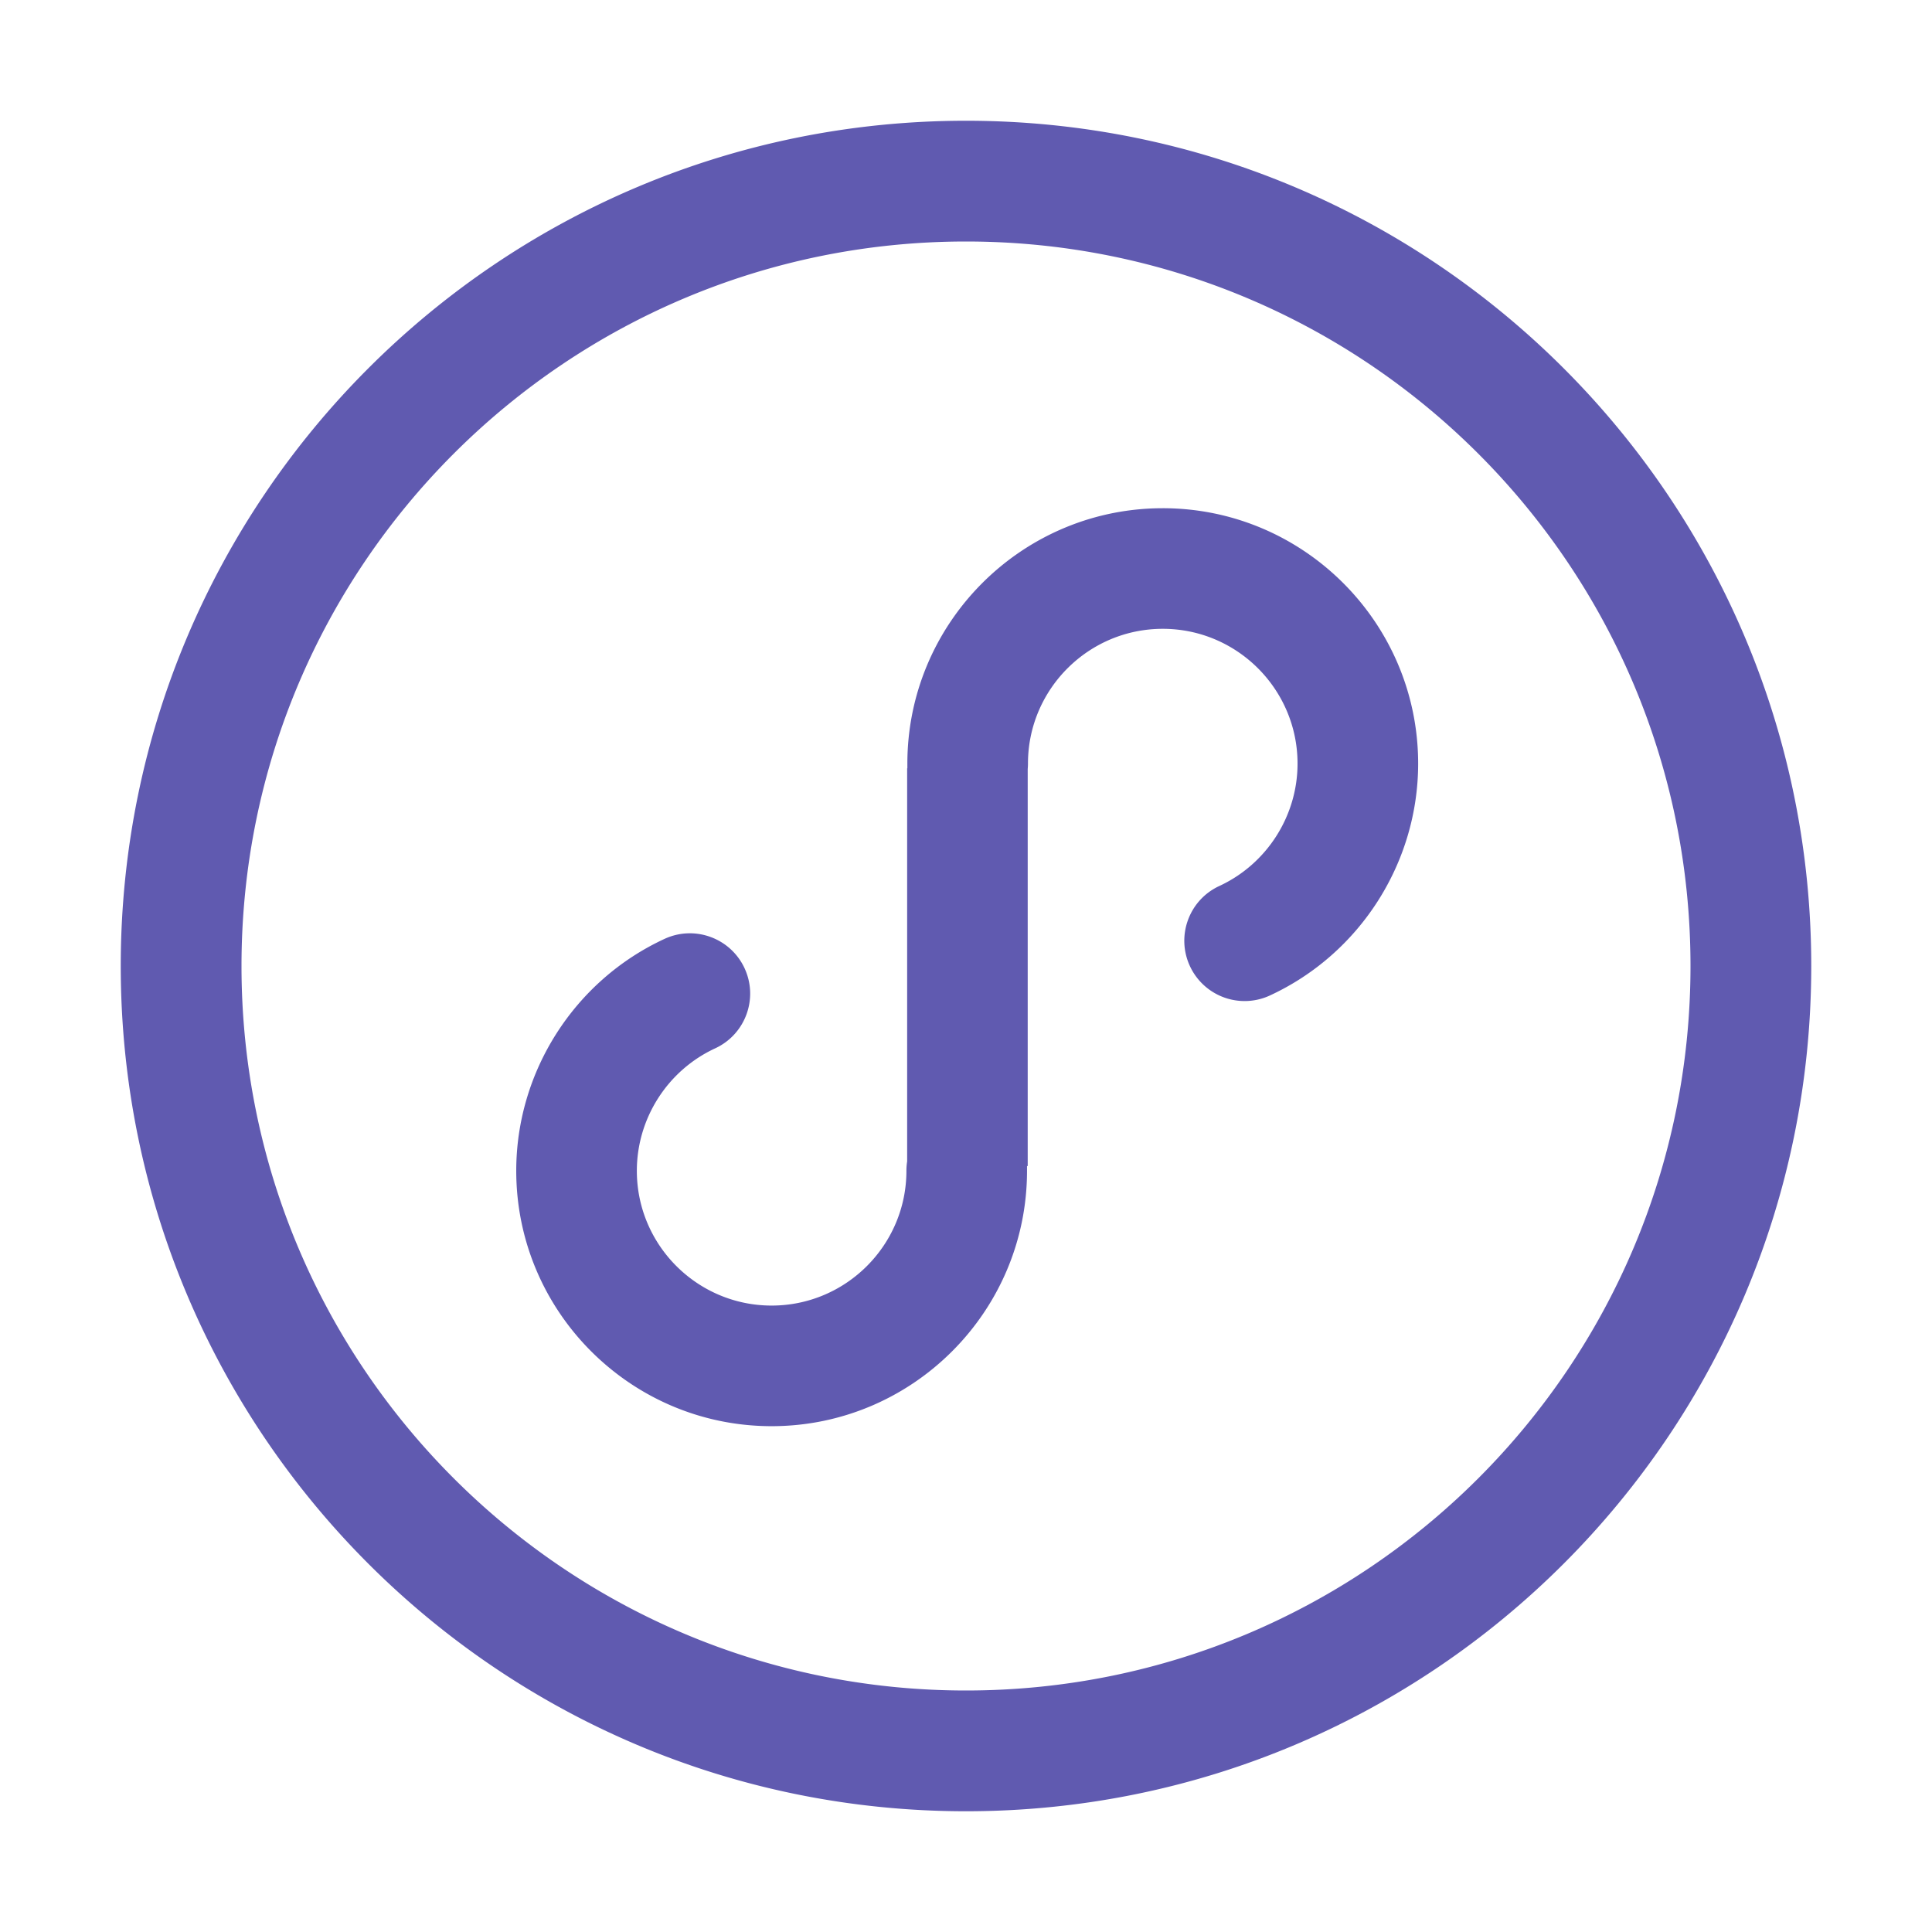 <?xml version="1.0" standalone="no"?><!DOCTYPE svg PUBLIC "-//W3C//DTD SVG 1.1//EN" "http://www.w3.org/Graphics/SVG/1.1/DTD/svg11.dtd"><svg t="1614750094089" class="icon" viewBox="0 0 1024 1024" version="1.1" xmlns="http://www.w3.org/2000/svg" p-id="8335" xmlns:xlink="http://www.w3.org/1999/xlink" width="64" height="64"><defs><style type="text/css"></style></defs><path d="M512 64c247.424 0 448 200.576 448 448S759.424 960 512 960 64 759.424 64 512 264.576 64 512 64z m0 64c-212.077 0-384 171.923-384 384s171.923 384 384 384 384-171.923 384-384-171.923-384-384-384z m104.284 141.363c74.637 0 135.363 60.726 135.363 135.363 0 52.558-30.834 100.8-78.545 122.887a31.842 31.842 0 0 1-13.405 2.966 31.958 31.958 0 0 1-29.026-18.542c-7.341-15.858-0.58-34.636 15.099-42.206l0.477-0.226c25.2-11.665 41.477-37.128 41.477-64.88 0-39.394-32.045-71.439-71.44-71.439-39 0-70.798 31.408-71.43 70.26l-0.01 1.18c0 0.879-0.043 1.792-0.128 2.78l-0.01 0.214V618.04h-0.362v2.5c0 74.638-60.726 135.363-135.362 135.363-74.637 0-135.363-60.725-135.363-135.362 0-52.586 30.856-100.838 78.601-122.915 16.02-7.41 35.015-0.427 42.425 15.596 7.335 15.862 0.565 34.637-15.118 42.2l-0.478 0.225c-25.217 11.66-41.507 37.127-41.507 64.894 0 39.394 32.045 71.439 71.44 71.439 39.394 0 71.439-32.045 71.439-71.44 0-1.603 0.12-3.205 0.358-4.791l0.028-0.185-0.001-208.338h0.116v-2.5c0-73.89 59.516-134.146 133.127-135.344l2.235-0.018z" p-id="8336" fill="#605ab0"></path></svg>